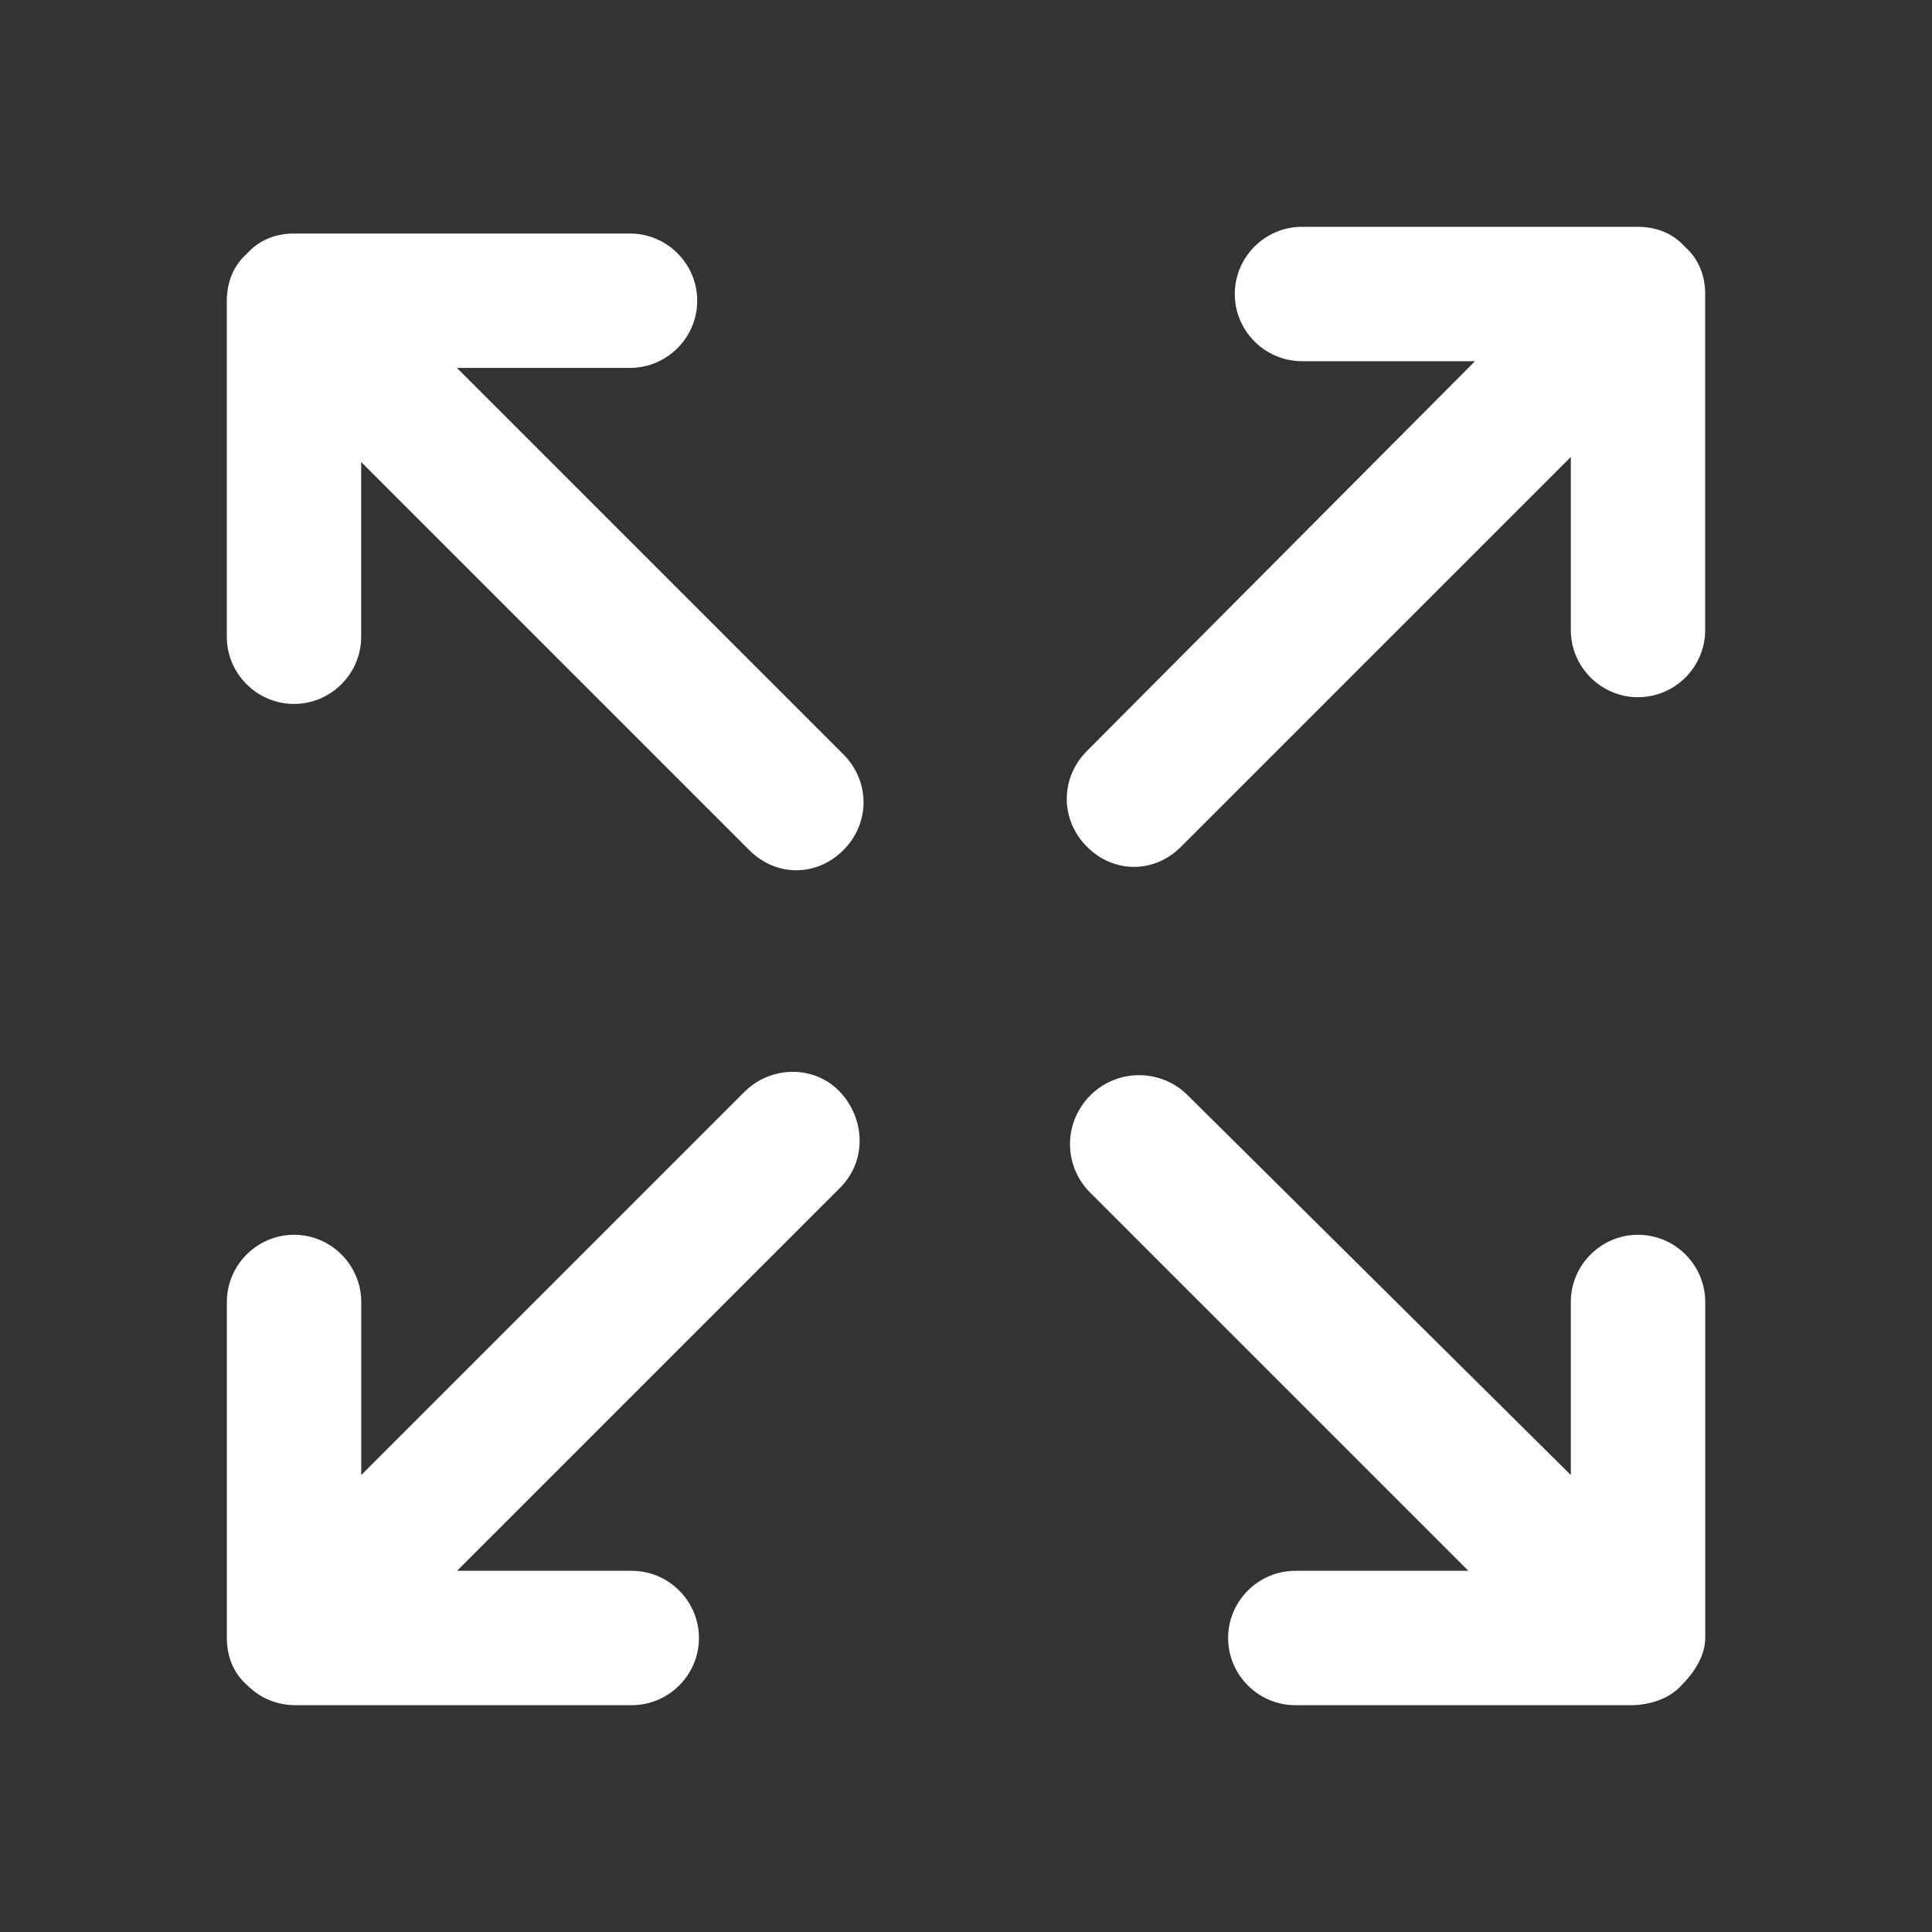 <!-- Generated by IcoMoon.io -->
<svg version="1.1" xmlns="http://www.w3.org/2000/svg" width="40" height="40" viewBox="0 0 40 40">
<rect x="0" y="0" width="40" height="40" fill="#333333" stroke="none"/>
<title>di-expand</title>
<path fill="#fff" d="M35.304 6.087v6.957c0 0.765-0.626 1.391-1.391 1.391v0c-0.765 0-1.391-0.626-1.391-1.391v-3.583l-8.070 8.070c-0.278 0.278-0.626 0.417-0.974 0.417s-0.696-0.139-0.974-0.417c-0.557-0.557-0.557-1.426 0-1.983l8.035-8.070h-3.583c-0.765 0-1.391-0.626-1.391-1.391s0.626-1.391 1.391-1.391h6.957c0.383 0 0.73 0.139 0.974 0.417 0.278 0.243 0.417 0.591 0.417 0.974zM33.913 25.565c-0.765 0-1.391 0.626-1.391 1.391v3.583l-7.93-7.861c-0.557-0.557-1.461-0.557-2.017 0s-0.557 1.426-0.035 1.983l7.861 7.861h-3.583c0 0 0 0 0 0-0.765 0-1.391 0.626-1.391 1.391s0.626 1.391 1.391 1.391h6.957c0.383 0 0.8-0.139 1.043-0.417 0.278-0.278 0.487-0.626 0.487-0.974v-6.957c0-0.765-0.626-1.391-1.391-1.391zM15.409 22.609l-7.93 7.93v-3.583c0-0.765-0.626-1.391-1.391-1.391v0c-0.765 0-1.391 0.626-1.391 1.391v6.957c0 0.383 0.139 0.73 0.417 0.974 0.278 0.278 0.626 0.417 1.009 0.417h6.957c0.765 0 1.391-0.626 1.391-1.391s-0.626-1.391-1.391-1.391h-3.617l7.93-7.93c0.557-0.557 0.522-1.426 0-1.983s-1.426-0.557-1.983 0zM9.461 7.617h3.583c0.765 0 1.391-0.626 1.391-1.391s-0.626-1.391-1.391-1.391h-6.957c-0.383 0-0.73 0.139-0.974 0.417-0.278 0.243-0.417 0.591-0.417 0.974v6.957c0 0.765 0.626 1.391 1.391 1.391s1.391-0.626 1.391-1.391v-3.617l8.035 8.035c0.278 0.278 0.626 0.417 0.974 0.417s0.696-0.139 0.974-0.417c0.557-0.557 0.557-1.426 0-1.983l-8-8z"></path>
</svg>
